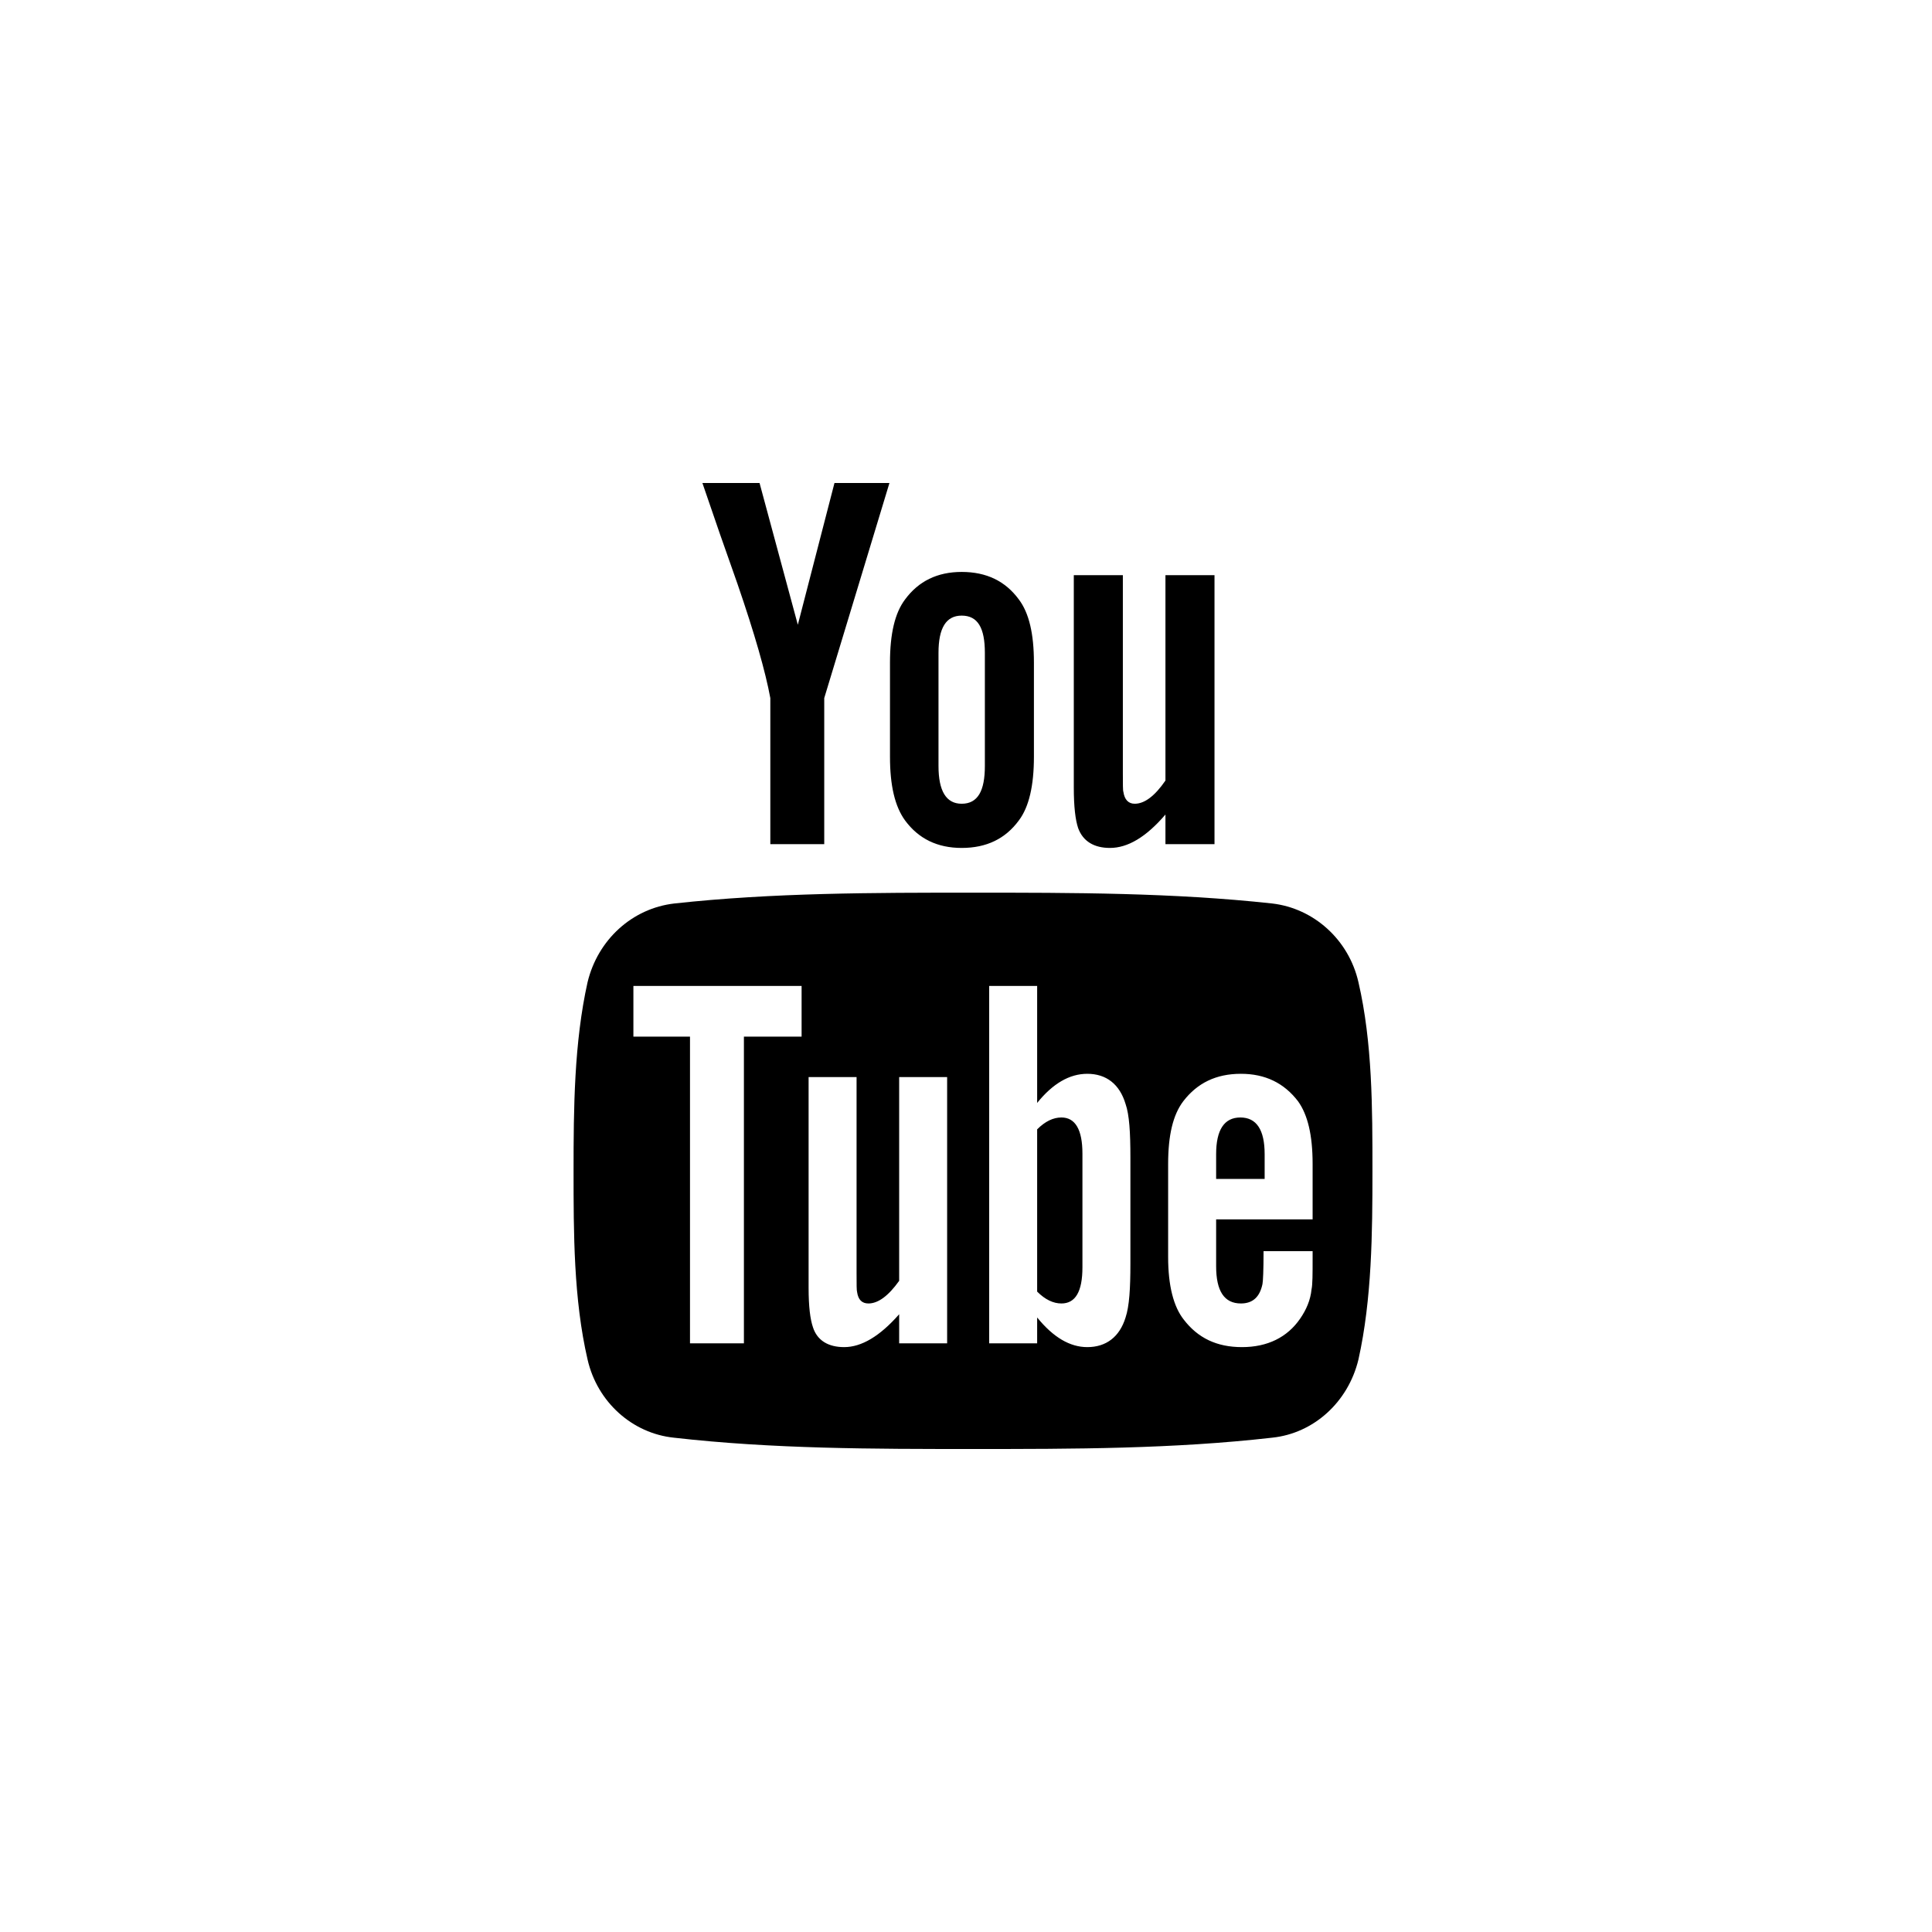 <?xml version="1.0" encoding="UTF-8"?>
<svg width="64px" height="64px" viewBox="0 0 64 64" version="1.1" xmlns="http://www.w3.org/2000/svg" xmlns:xlink="http://www.w3.org/1999/xlink">
    <!-- Generator: Sketch 52.1 (67048) - http://www.bohemiancoding.com/sketch -->
    <title>youtube</title>
    <desc>Created with Sketch.</desc>
    <g id="youtube" stroke="none" stroke-width="1" fill="none" fill-rule="evenodd">
        <path d="M35.857,38.214 L35.857,41.982 C35.857,42.786 35.625,43.179 35.161,43.179 C34.893,43.179 34.625,43.054 34.357,42.786 L34.357,37.411 C34.625,37.143 34.893,37.018 35.161,37.018 C35.625,37.018 35.857,37.429 35.857,38.214 Z M41.893,38.232 L41.893,39.054 L40.286,39.054 L40.286,38.232 C40.286,37.429 40.554,37.018 41.089,37.018 C41.625,37.018 41.893,37.429 41.893,38.232 Z M24.643,34.339 L26.554,34.339 L26.554,32.661 L20.982,32.661 L20.982,34.339 L22.857,34.339 L22.857,44.5 L24.643,44.5 L24.643,34.339 Z M29.786,44.5 L31.375,44.5 L31.375,35.679 L29.786,35.679 L29.786,42.429 C29.429,42.929 29.089,43.179 28.768,43.179 C28.554,43.179 28.429,43.054 28.393,42.804 C28.375,42.75 28.375,42.554 28.375,42.179 L28.375,35.679 L26.786,35.679 L26.786,42.661 C26.786,43.286 26.839,43.696 26.929,43.964 C27.071,44.411 27.446,44.625 27.964,44.625 C28.536,44.625 29.143,44.268 29.786,43.536 L29.786,44.5 Z M37.446,41.857 L37.446,38.339 C37.446,37.518 37.411,36.929 37.286,36.571 C37.089,35.911 36.643,35.571 36.018,35.571 C35.429,35.571 34.875,35.893 34.357,36.536 L34.357,32.661 L32.768,32.661 L32.768,44.5 L34.357,44.5 L34.357,43.643 C34.893,44.304 35.446,44.625 36.018,44.625 C36.643,44.625 37.089,44.286 37.286,43.643 C37.411,43.268 37.446,42.679 37.446,41.857 Z M43.482,41.679 L43.482,41.446 L41.857,41.446 C41.857,42.089 41.839,42.446 41.821,42.536 C41.732,42.964 41.5,43.179 41.107,43.179 C40.554,43.179 40.286,42.768 40.286,41.946 L40.286,40.393 L43.482,40.393 L43.482,38.554 C43.482,37.607 43.321,36.929 43,36.482 C42.536,35.875 41.911,35.571 41.107,35.571 C40.286,35.571 39.661,35.875 39.196,36.482 C38.857,36.929 38.696,37.607 38.696,38.554 L38.696,41.643 C38.696,42.589 38.875,43.286 39.214,43.714 C39.679,44.321 40.304,44.625 41.143,44.625 C41.982,44.625 42.643,44.304 43.071,43.679 C43.268,43.393 43.411,43.071 43.446,42.714 C43.482,42.554 43.482,42.196 43.482,41.679 Z M32.625,25.375 L32.625,21.625 C32.625,20.804 32.393,20.393 31.857,20.393 C31.339,20.393 31.089,20.804 31.089,21.625 L31.089,25.375 C31.089,26.196 31.339,26.625 31.857,26.625 C32.393,26.625 32.625,26.196 32.625,25.375 Z M45.464,38.786 C45.464,40.839 45.446,43.036 45,45.036 C44.661,46.446 43.518,47.482 42.143,47.625 C38.857,48 35.536,48 32.232,48 C28.929,48 25.607,48 22.321,47.625 C20.946,47.482 19.786,46.446 19.464,45.036 C19,43.036 19,40.839 19,38.786 C19,36.714 19.018,34.536 19.464,32.536 C19.804,31.125 20.946,30.089 22.339,29.929 C25.607,29.571 28.929,29.571 32.232,29.571 C35.536,29.571 38.857,29.571 42.143,29.929 C43.518,30.089 44.679,31.125 45,32.536 C45.464,34.536 45.464,36.714 45.464,38.786 Z M27.643,16 L29.464,16 L27.304,23.125 L27.304,27.964 L25.518,27.964 L25.518,23.125 C25.357,22.25 25,21 24.429,19.339 C24.036,18.232 23.643,17.107 23.268,16 L25.161,16 L26.429,20.696 L27.643,16 Z M34.25,21.946 L34.25,25.071 C34.25,26.018 34.089,26.732 33.75,27.179 C33.304,27.786 32.679,28.089 31.857,28.089 C31.054,28.089 30.429,27.786 29.982,27.179 C29.643,26.714 29.482,26.018 29.482,25.071 L29.482,21.946 C29.482,21 29.643,20.304 29.982,19.857 C30.429,19.25 31.054,18.946 31.857,18.946 C32.679,18.946 33.304,19.25 33.75,19.857 C34.089,20.304 34.25,21 34.25,21.946 Z M40.232,19.054 L40.232,27.964 L38.607,27.964 L38.607,26.982 C37.964,27.732 37.357,28.089 36.768,28.089 C36.25,28.089 35.875,27.875 35.714,27.429 C35.625,27.161 35.571,26.732 35.571,26.089 L35.571,19.054 L37.196,19.054 L37.196,25.607 C37.196,25.982 37.196,26.196 37.214,26.232 C37.25,26.482 37.375,26.625 37.589,26.625 C37.911,26.625 38.25,26.375 38.607,25.857 L38.607,19.054 L40.232,19.054 Z" fill="#000000"></path>
    </g>
</svg>
